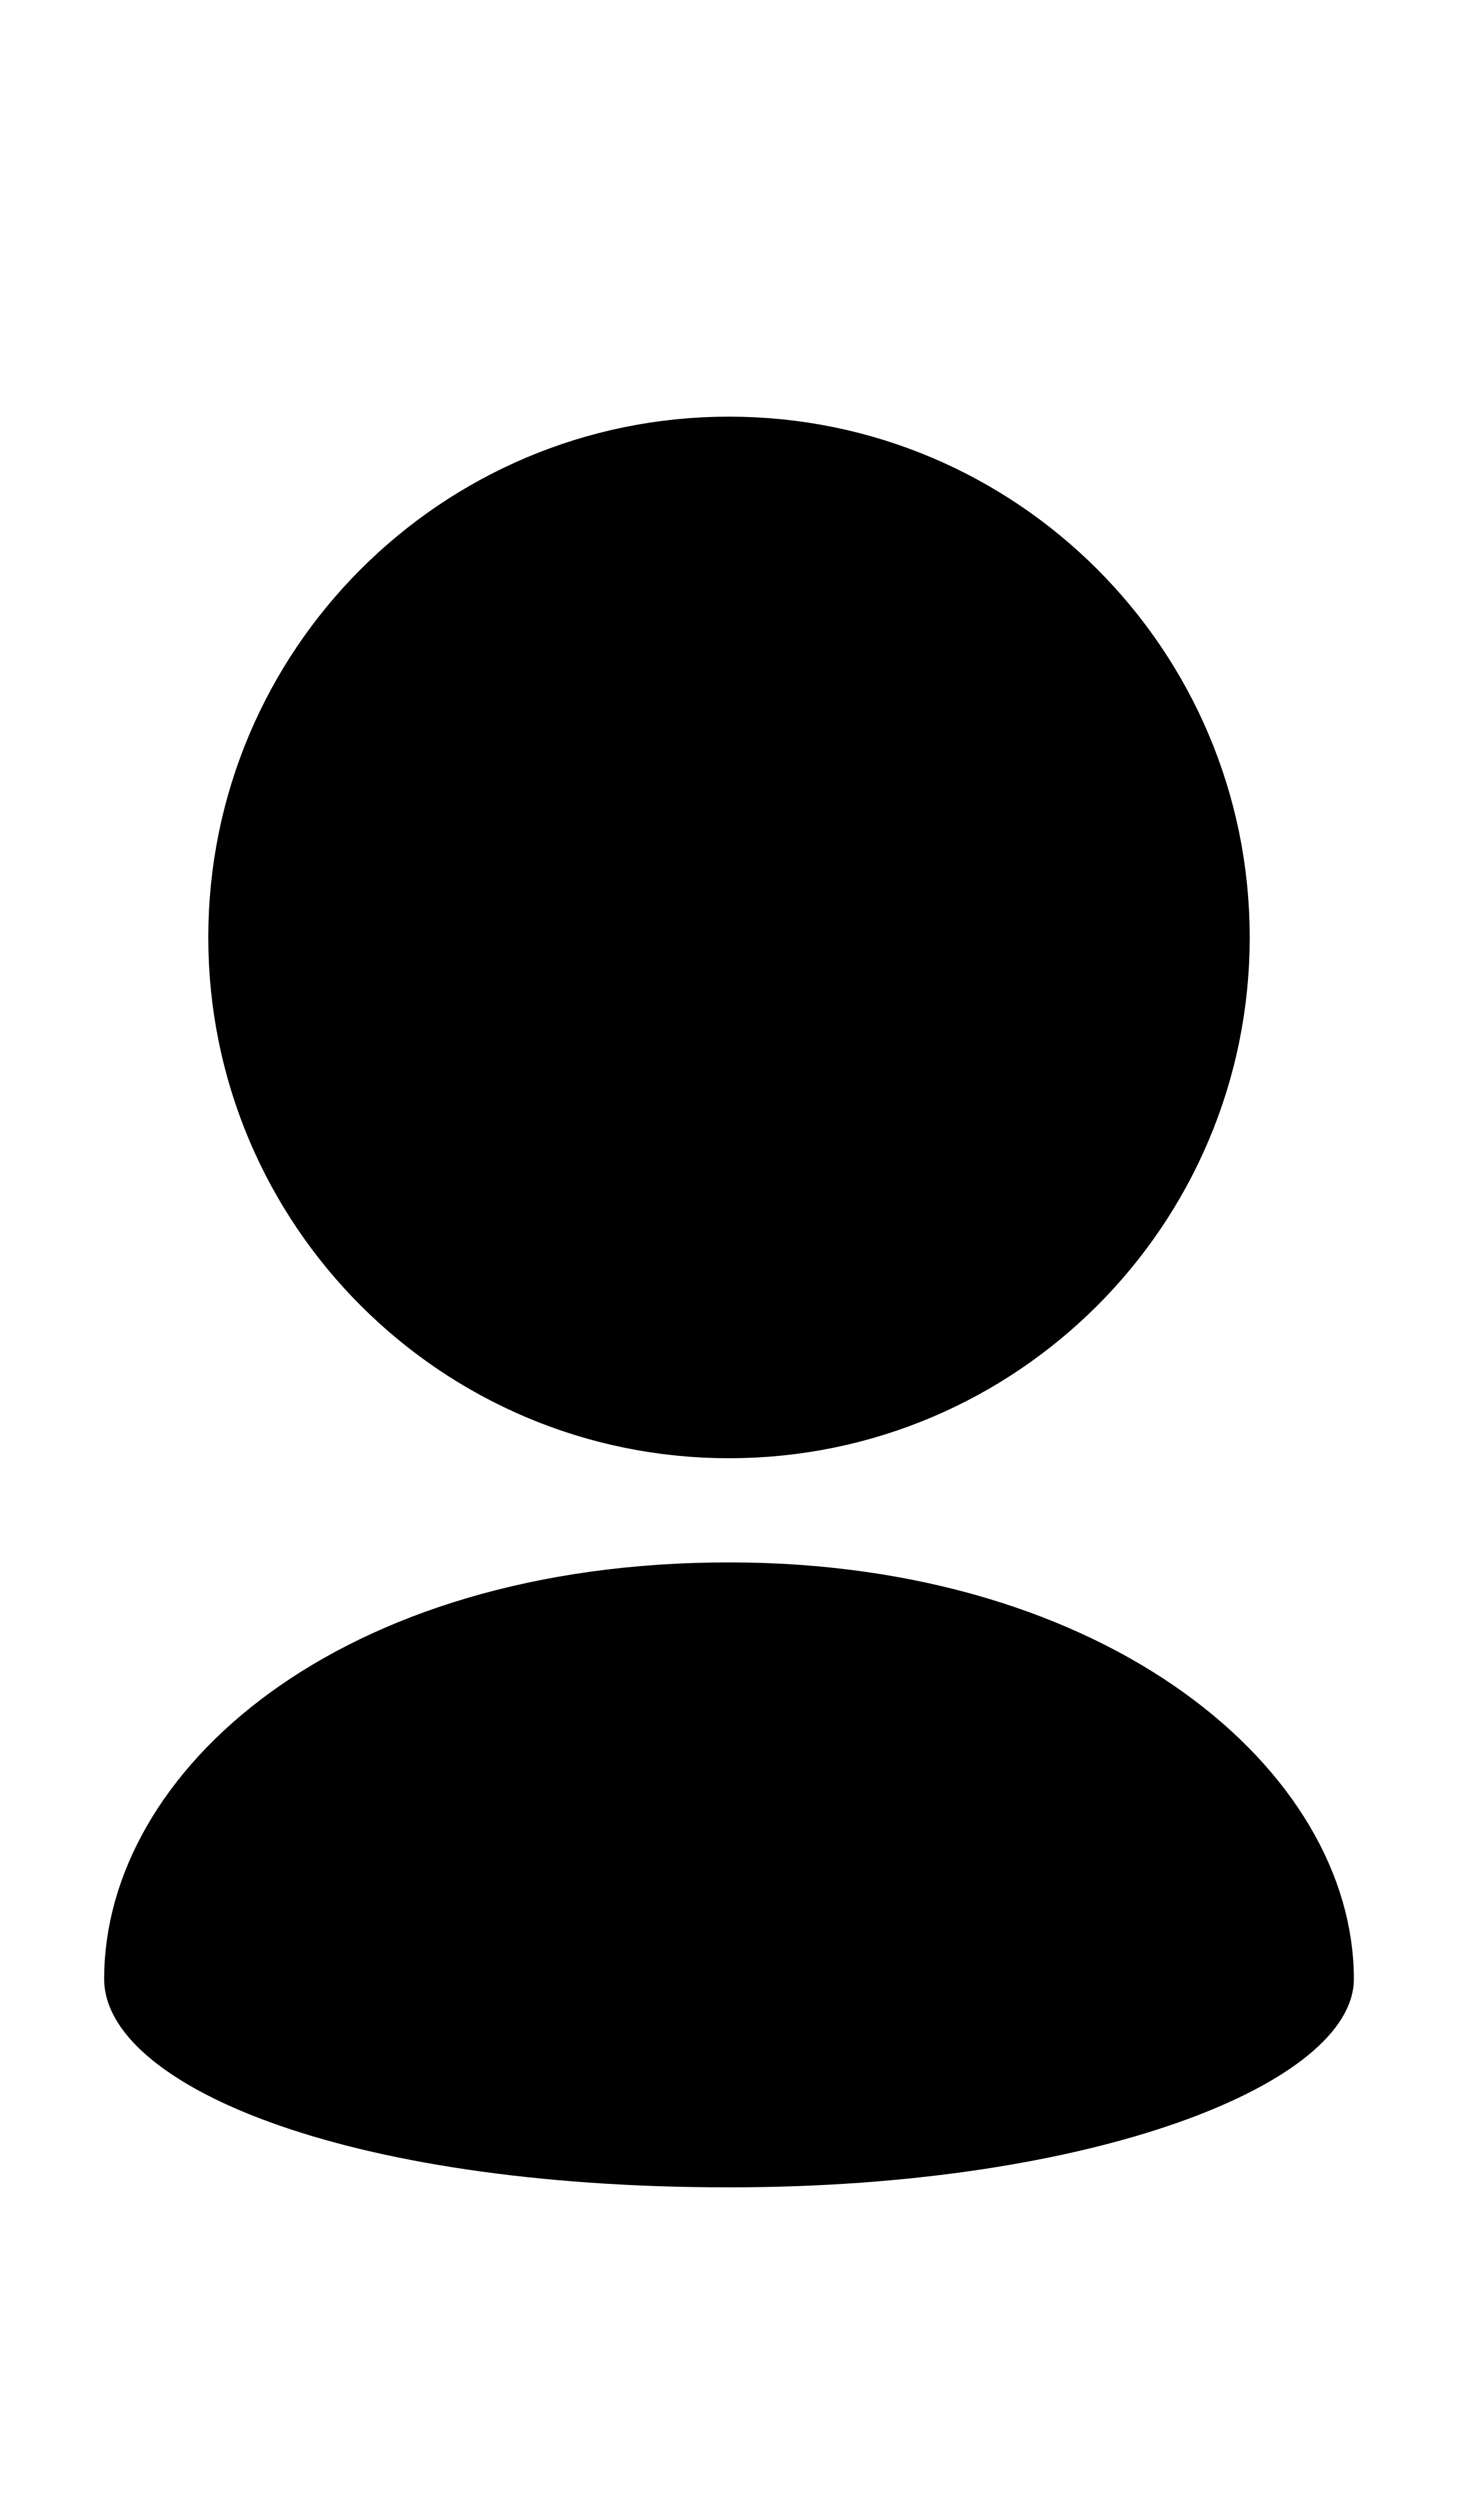 <svg width="140" height="240" viewBox="0 0 140 240" xmlns="http://www.w3.org/2000/svg"><title>uE156-user</title><path d="M120 90c0-13.81-5.6-26.31-14.64-35.35C96.31 45.6 83.81 40 70 40c-13.81 0-26.31 5.6-35.36 14.65C25.6 63.69 20 76.19 20 90c0 13.81 5.6 26.31 14.64 35.35C43.69 134.4 56.19 140 70 140c13.81 0 26.31-5.6 35.36-14.65C114.4 116.31 120 103.81 120 90zM10 190c0 10 22.5 20 60 20 35.18 0 60-10 60-20 0-20-23.54-40-60-40-37.5 0-60 20-60 40z" fill-rule="nonzero" fill="#000"/></svg>